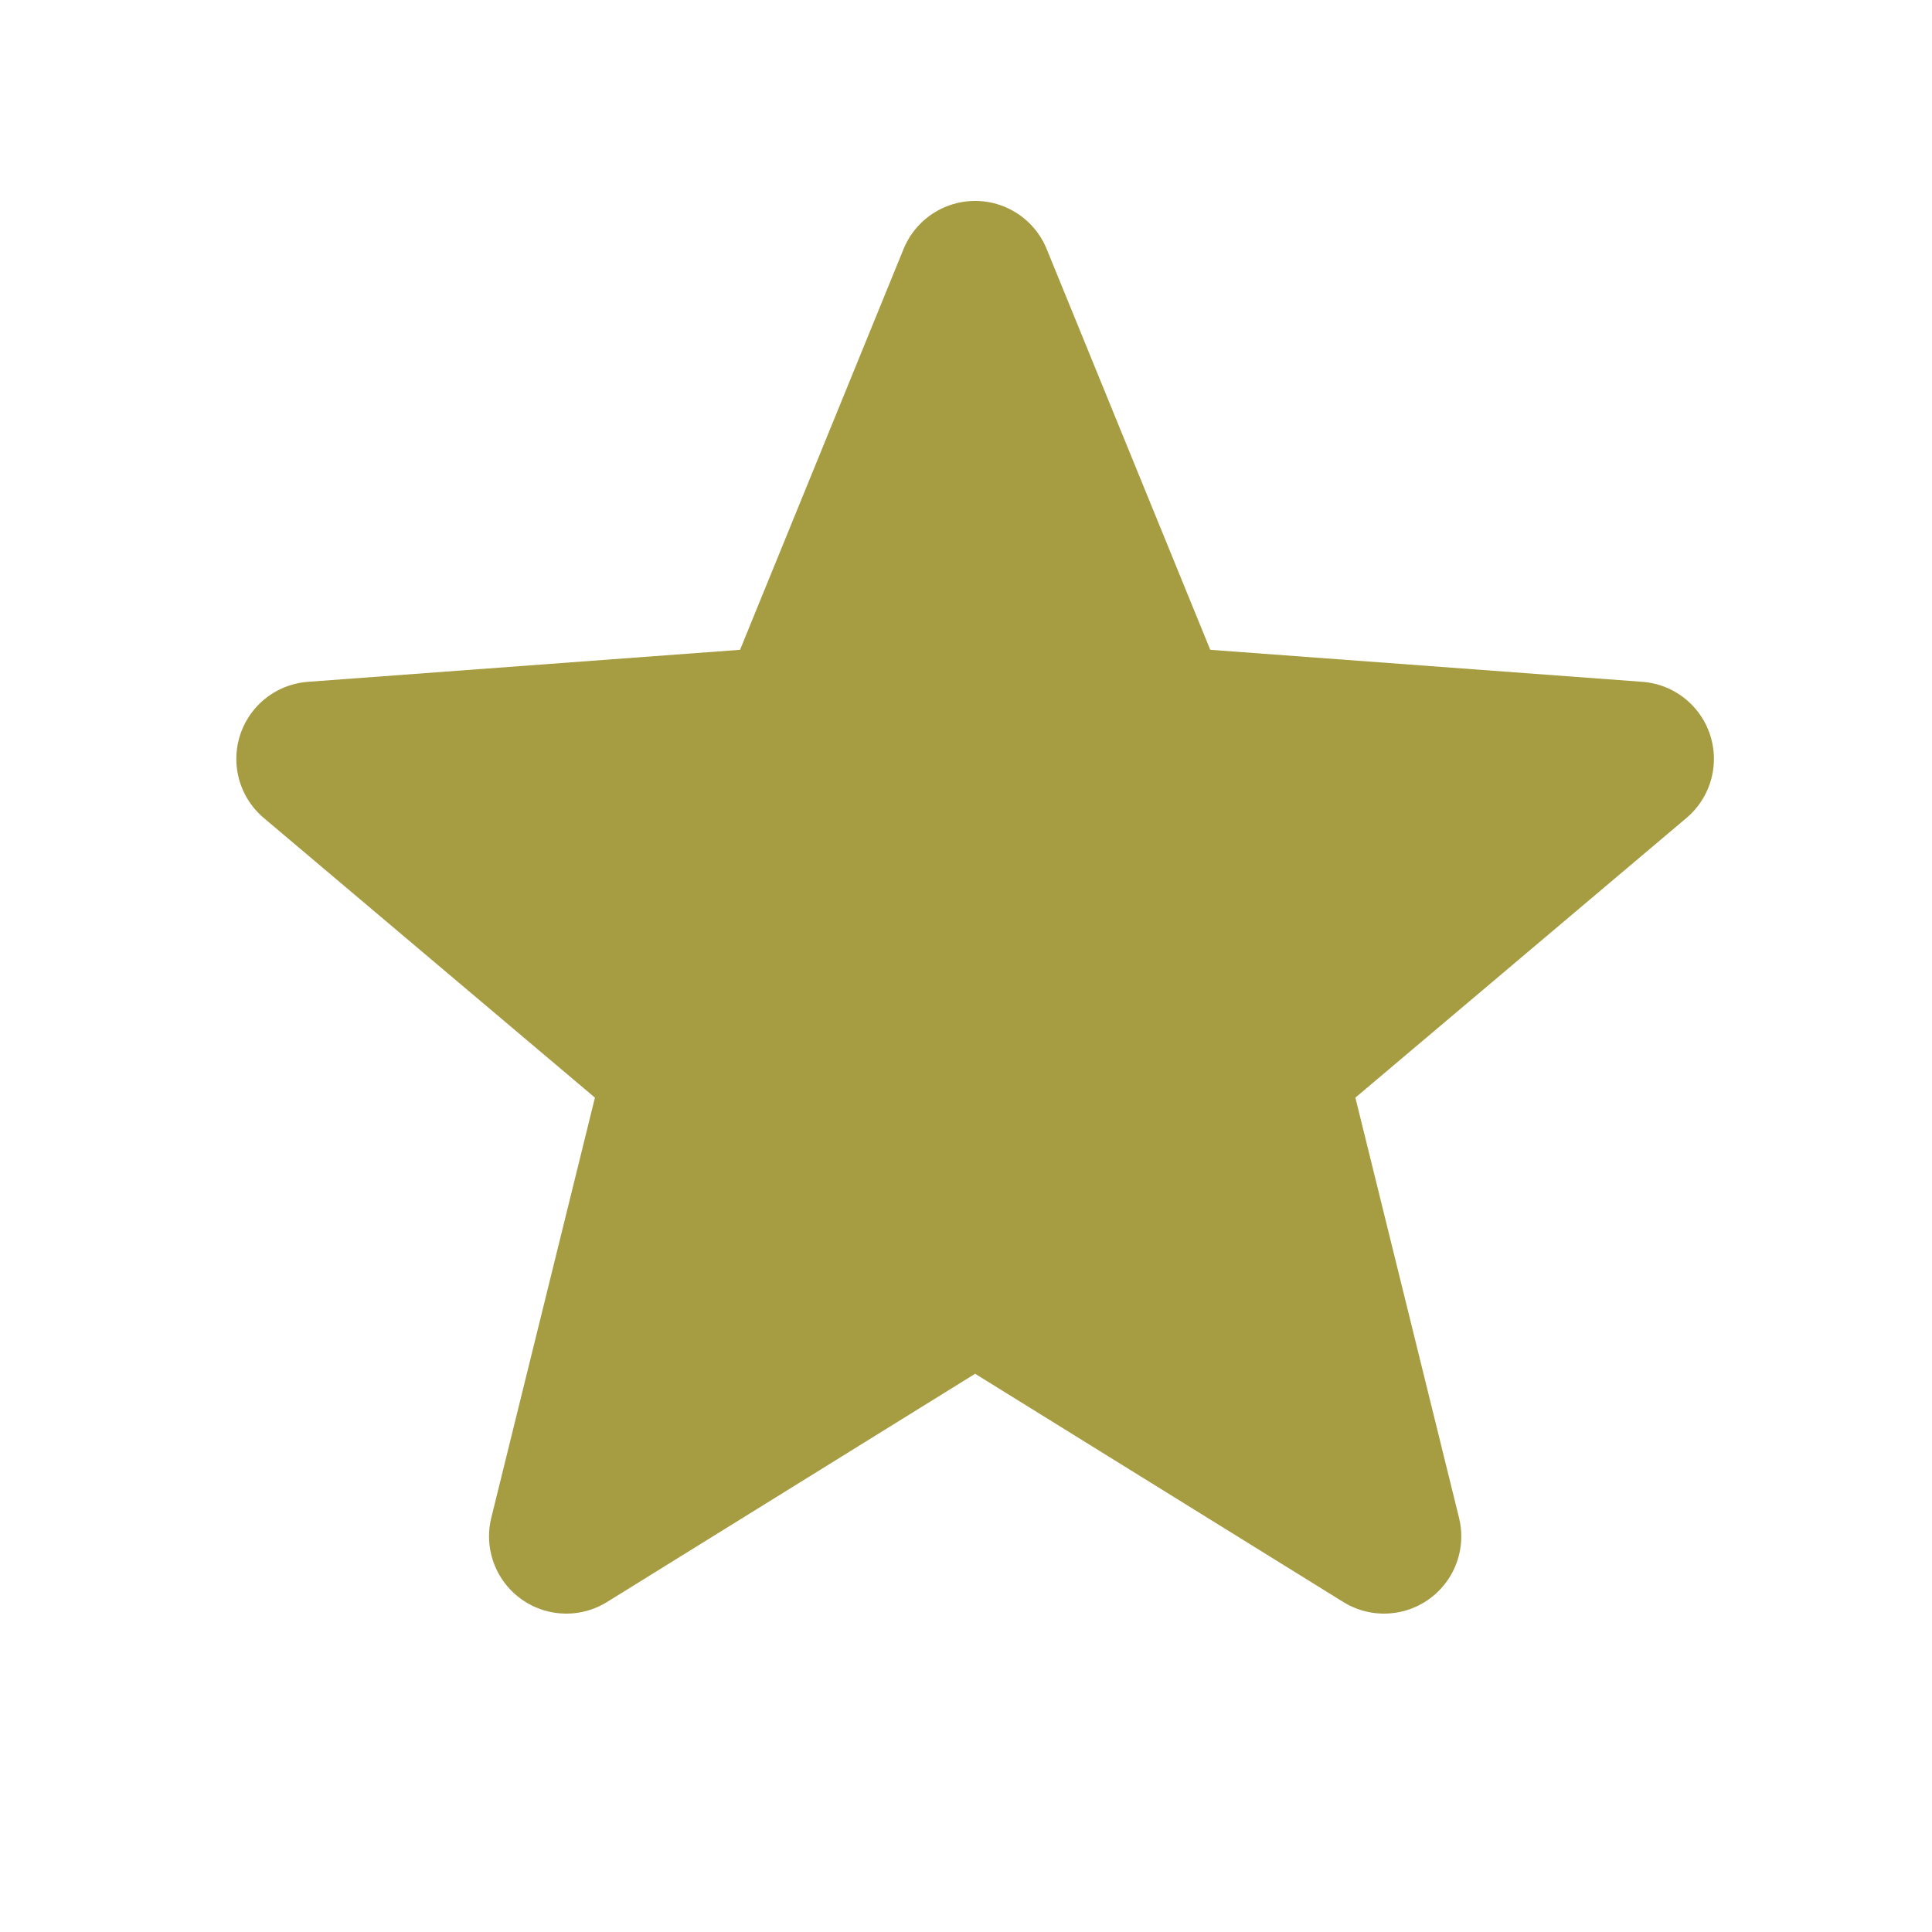 <svg width="25" height="25" viewBox="0 0 25 25" fill="none" xmlns="http://www.w3.org/2000/svg">
<g id="line-md:star-filled">
<path id="Vector" d="M12.618 3.6L14.969 9.36L21.178 9.82L16.419 13.84L17.909 19.88L12.618 16.6L7.328 19.88L8.818 13.84L4.058 9.82L10.268 9.36L12.618 3.6Z" fill="#A69C42"/>
<path id="Vector_2" d="M12.618 3.6L10.268 9.36L4.058 9.82L8.818 13.84L7.328 19.88L12.618 16.6M12.618 3.6L14.969 9.36L21.178 9.82L16.419 13.84L17.909 19.88L12.618 16.6" stroke="#A69C42" stroke-width="2" stroke-linecap="round" stroke-linejoin="round"/>
</g>
</svg>
